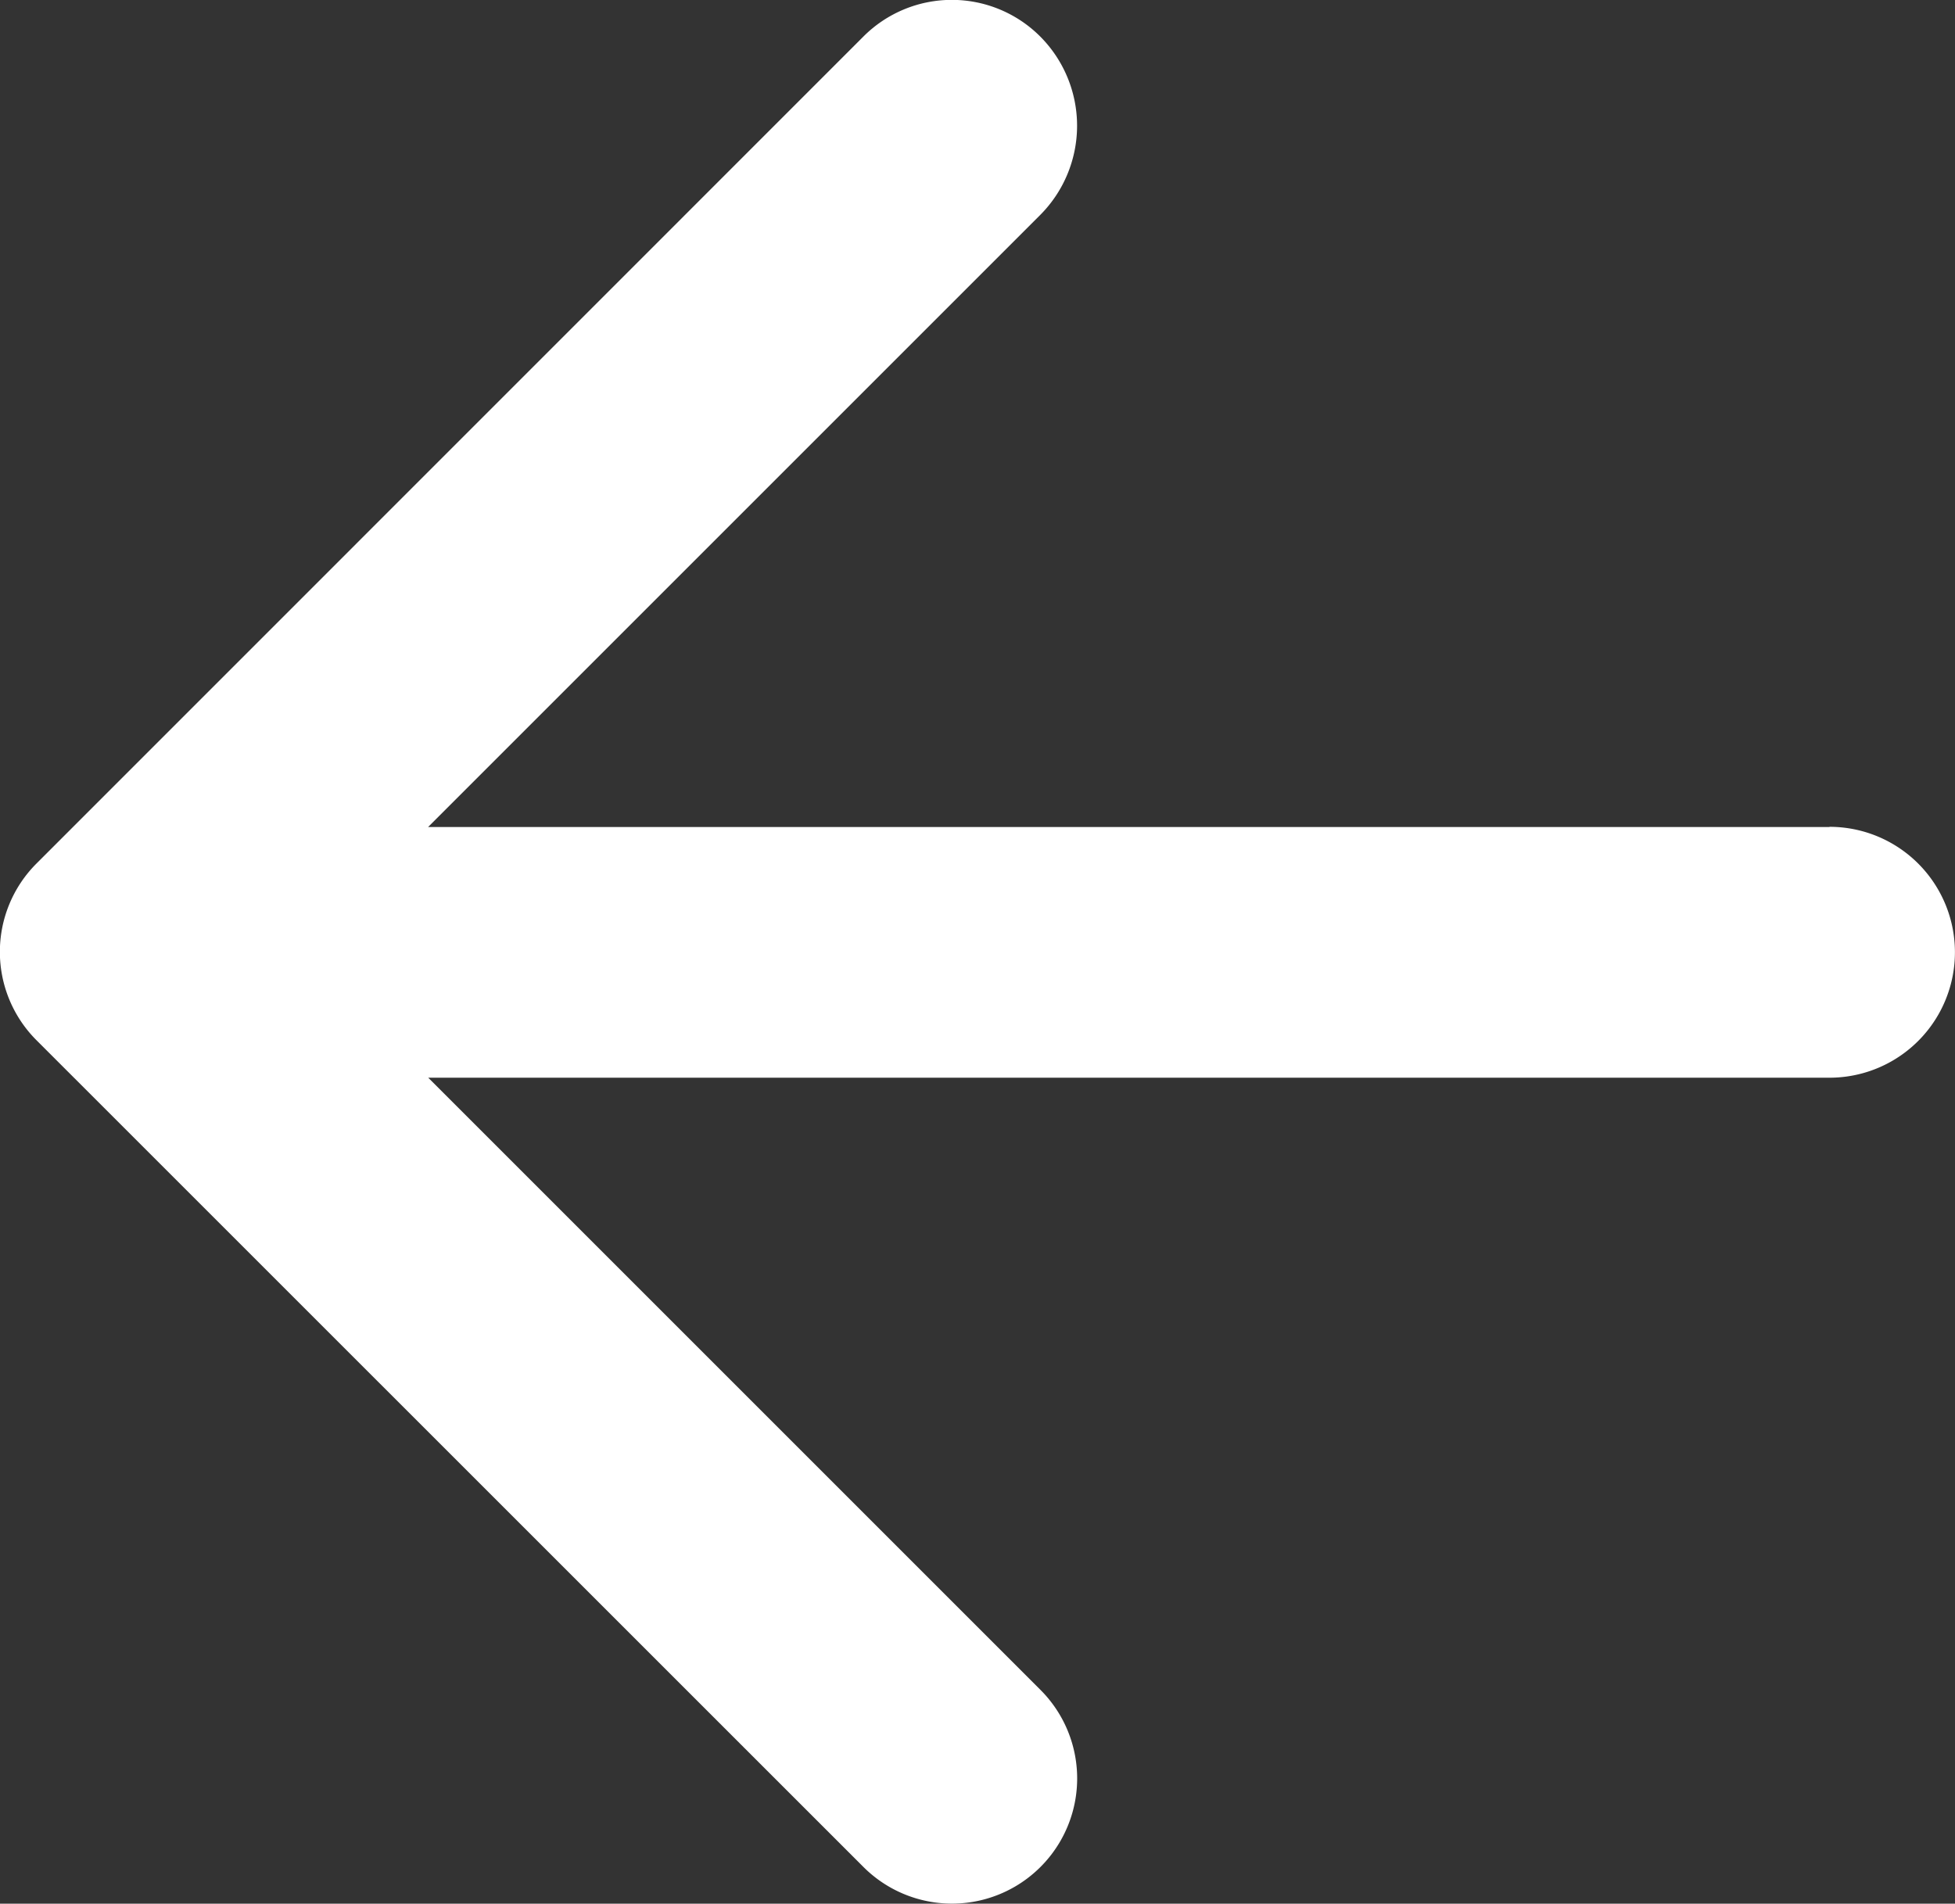 <svg xmlns="http://www.w3.org/2000/svg" width="29.811" height="29.031" viewBox="0 0 29.811 29.031">
  <rect x="0" y="0" width="29.811" height="29.031" fill="#333333" stroke="none"/>
  <path id="arrow_left" d="M32.315,17.02H10.946l9.336-9.336a1.928,1.928,0,0,0,0-2.717,1.905,1.905,0,0,0-2.7,0L4.977,17.574a1.905,1.905,0,0,0,0,2.7L17.584,32.879a1.907,1.907,0,0,0,2.7-2.7l-9.336-9.336H32.315a1.913,1.913,0,1,0,0-3.826Z" transform="translate(-4.418 -4.408)" fill="#fff"/>
</svg>
